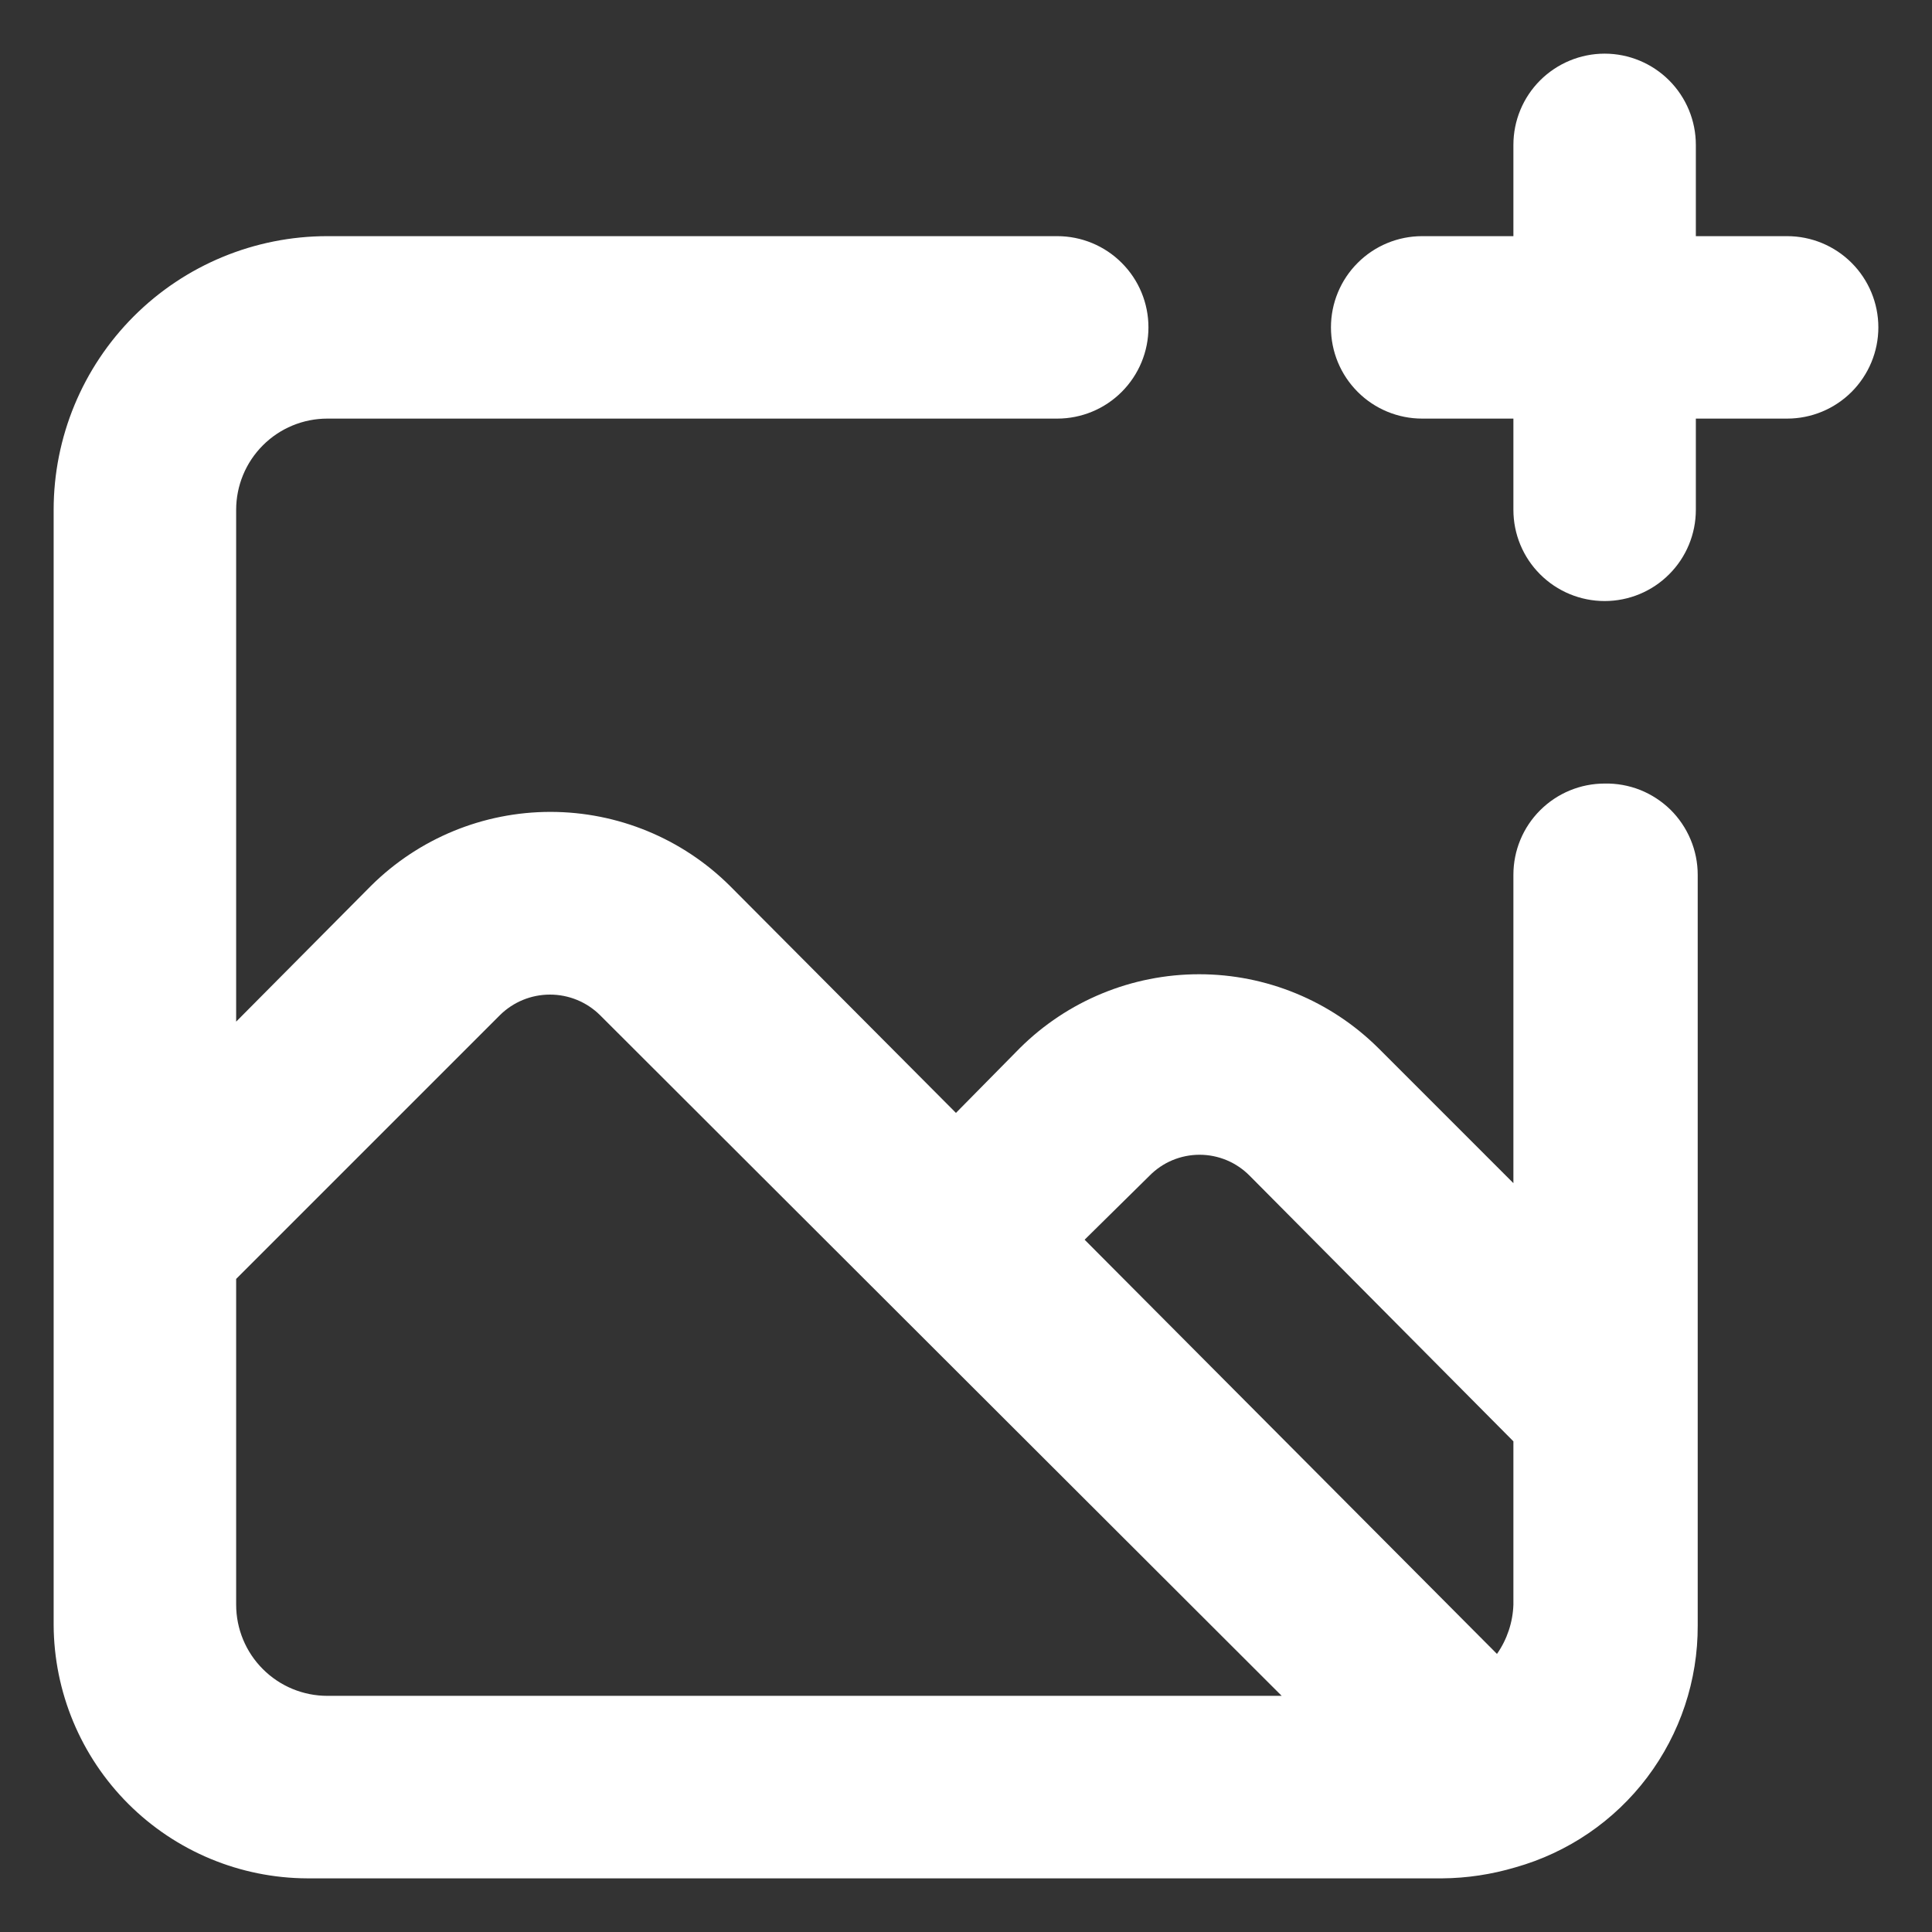 <svg width="30" height="30" viewBox="0 0 30 30" fill="none" xmlns="http://www.w3.org/2000/svg">
<rect x="0" y="0" width="30" height="30" fill="#333333" stroke="none"/>
<path d="M24.917 12.167C24.541 12.167 24.181 12.316 23.915 12.582C23.649 12.847 23.5 13.208 23.5 13.583V18.372L21.403 16.275C20.663 15.54 19.662 15.128 18.62 15.128C17.577 15.128 16.576 15.54 15.836 16.275L14.844 17.281L11.331 13.753C10.591 13.019 9.59 12.607 8.547 12.607C7.504 12.607 6.504 13.019 5.763 13.753L3.667 15.864V7.917C3.667 7.541 3.816 7.181 4.082 6.915C4.347 6.649 4.708 6.5 5.083 6.5H16.417C16.792 6.5 17.153 6.351 17.418 6.085C17.684 5.819 17.833 5.459 17.833 5.083C17.833 4.708 17.684 4.347 17.418 4.082C17.153 3.816 16.792 3.667 16.417 3.667H5.083C3.956 3.667 2.875 4.114 2.078 4.911C1.281 5.708 0.833 6.789 0.833 7.917V25.228C0.837 26.272 1.253 27.271 1.991 28.009C2.729 28.747 3.728 29.163 4.772 29.167H22.395C22.779 29.164 23.16 29.106 23.528 28.997C24.346 28.767 25.067 28.276 25.578 27.598C26.09 26.919 26.365 26.092 26.362 25.242V13.583C26.362 13.395 26.324 13.208 26.251 13.035C26.178 12.861 26.071 12.703 25.937 12.571C25.802 12.44 25.643 12.336 25.468 12.266C25.292 12.197 25.105 12.163 24.917 12.167ZM5.083 26.333C4.708 26.333 4.347 26.184 4.082 25.918C3.816 25.653 3.667 25.292 3.667 24.917V19.859L7.761 15.765C7.968 15.559 8.248 15.444 8.54 15.444C8.832 15.444 9.112 15.559 9.319 15.765L19.902 26.333H5.083ZM23.5 24.917C23.491 25.191 23.402 25.457 23.245 25.682L16.842 19.25L17.848 18.258C17.949 18.155 18.07 18.072 18.204 18.016C18.338 17.96 18.482 17.931 18.627 17.931C18.772 17.931 18.915 17.96 19.049 18.016C19.183 18.072 19.304 18.155 19.406 18.258L23.5 22.381V24.917ZM27.75 3.667H26.333V2.25C26.333 1.874 26.184 1.514 25.918 1.248C25.653 0.983 25.292 0.833 24.917 0.833C24.541 0.833 24.181 0.983 23.915 1.248C23.649 1.514 23.5 1.874 23.5 2.25V3.667H22.083C21.708 3.667 21.347 3.816 21.082 4.082C20.816 4.347 20.667 4.708 20.667 5.083C20.667 5.459 20.816 5.819 21.082 6.085C21.347 6.351 21.708 6.5 22.083 6.5H23.5V7.917C23.5 8.292 23.649 8.653 23.915 8.918C24.181 9.184 24.541 9.333 24.917 9.333C25.292 9.333 25.653 9.184 25.918 8.918C26.184 8.653 26.333 8.292 26.333 7.917V6.5H27.75C28.126 6.5 28.486 6.351 28.752 6.085C29.017 5.819 29.167 5.459 29.167 5.083C29.167 4.708 29.017 4.347 28.752 4.082C28.486 3.816 28.126 3.667 27.75 3.667Z" fill="white"/>
</svg>

